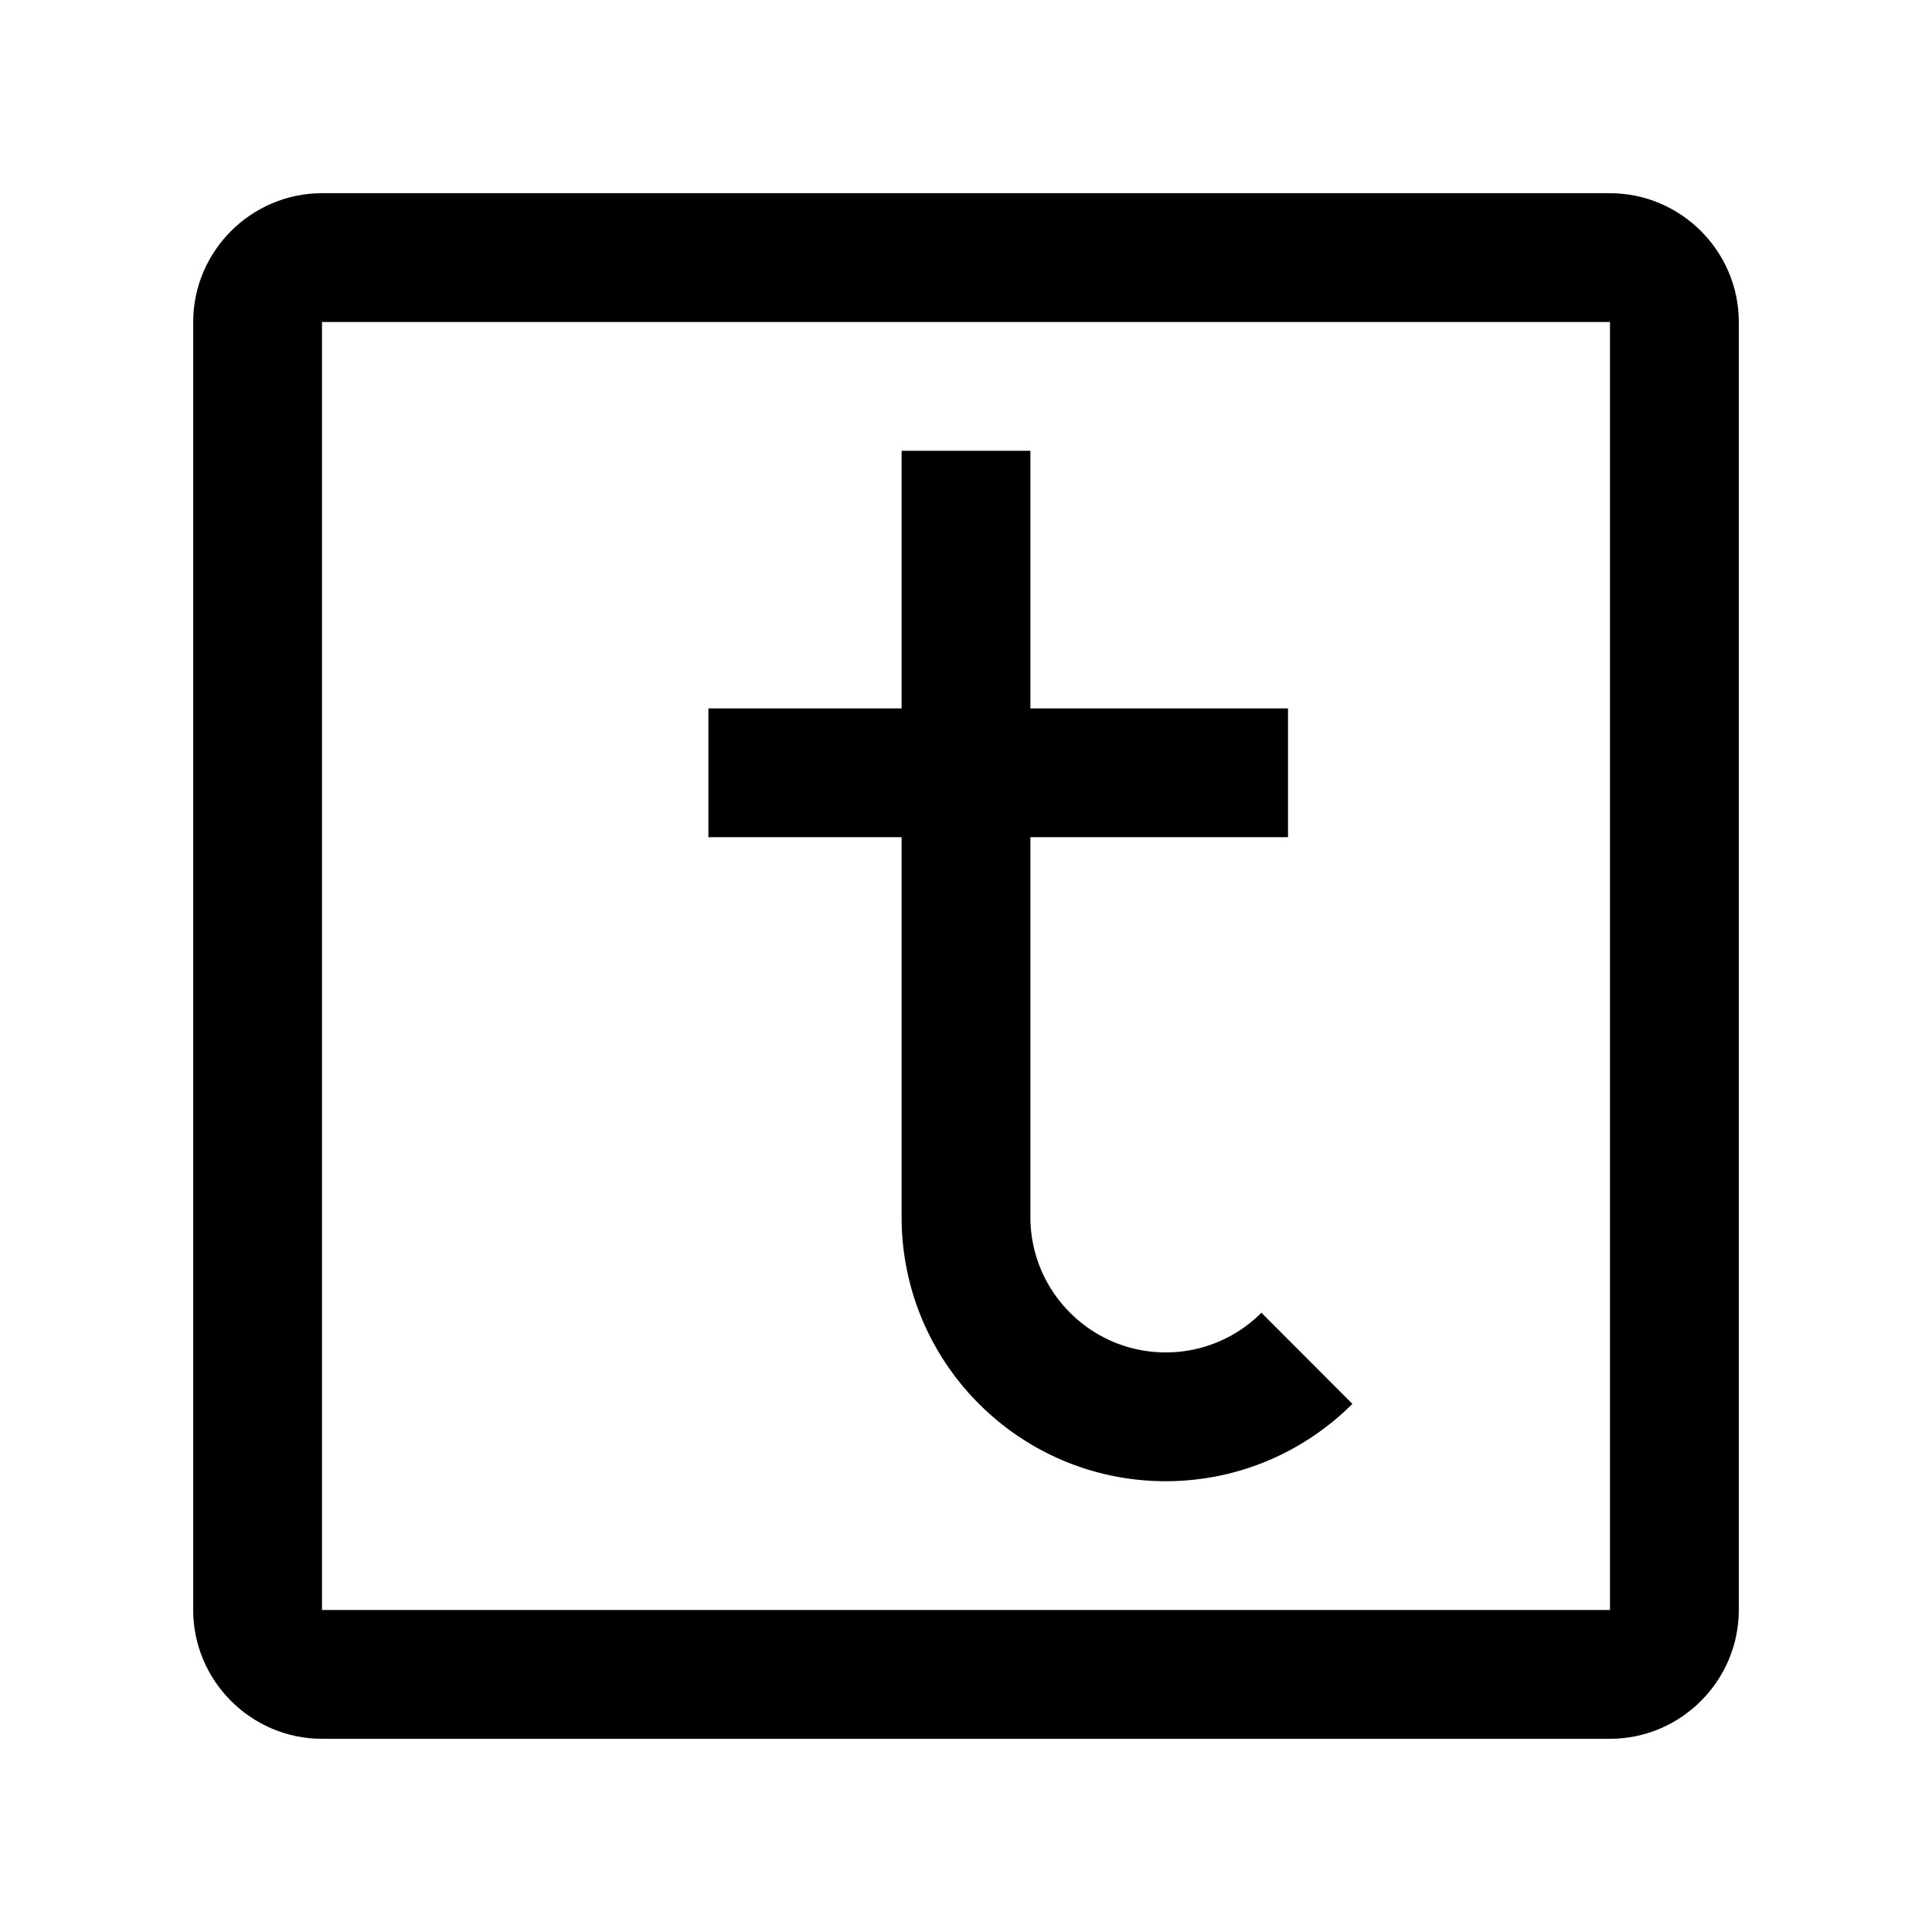 <?xml version="1.0" standalone="no"?><!DOCTYPE svg PUBLIC "-//W3C//DTD SVG 1.1//EN" "http://www.w3.org/Graphics/SVG/1.1/DTD/svg11.dtd"><svg t="1581944915579" class="icon" viewBox="0 0 1024 1024" version="1.1" xmlns="http://www.w3.org/2000/svg" p-id="7148" xmlns:xlink="http://www.w3.org/1999/xlink" width="200" height="200"><defs><style type="text/css"></style></defs><path d="M853.33 102.4H170.67C133.13 102.4 102.4 133.13 102.4 170.67v682.67C102.4 890.87 133.13 921.6 170.67 921.6h682.66C890.87 921.6 921.6 890.87 921.6 853.33V170.67C921.6 133.13 890.87 102.4 853.33 102.4z m0 750.93H170.67V170.67h682.66v682.66z" p-id="7149"></path><path d="M668.57 695.767A71.373 71.373 0 0 1 617.83 716.8c-39.526 0-71.7-32.174-71.7-71.7V443.73h136.54v-68.27H546.13V238.93h-68.26v136.53h-102.4v68.27h102.4v201.37c0 77.271 62.659 139.971 139.96 139.971 38.666 0 73.636-15.698 98.97-41.001l-48.23-48.302z" p-id="7150"></path></svg>